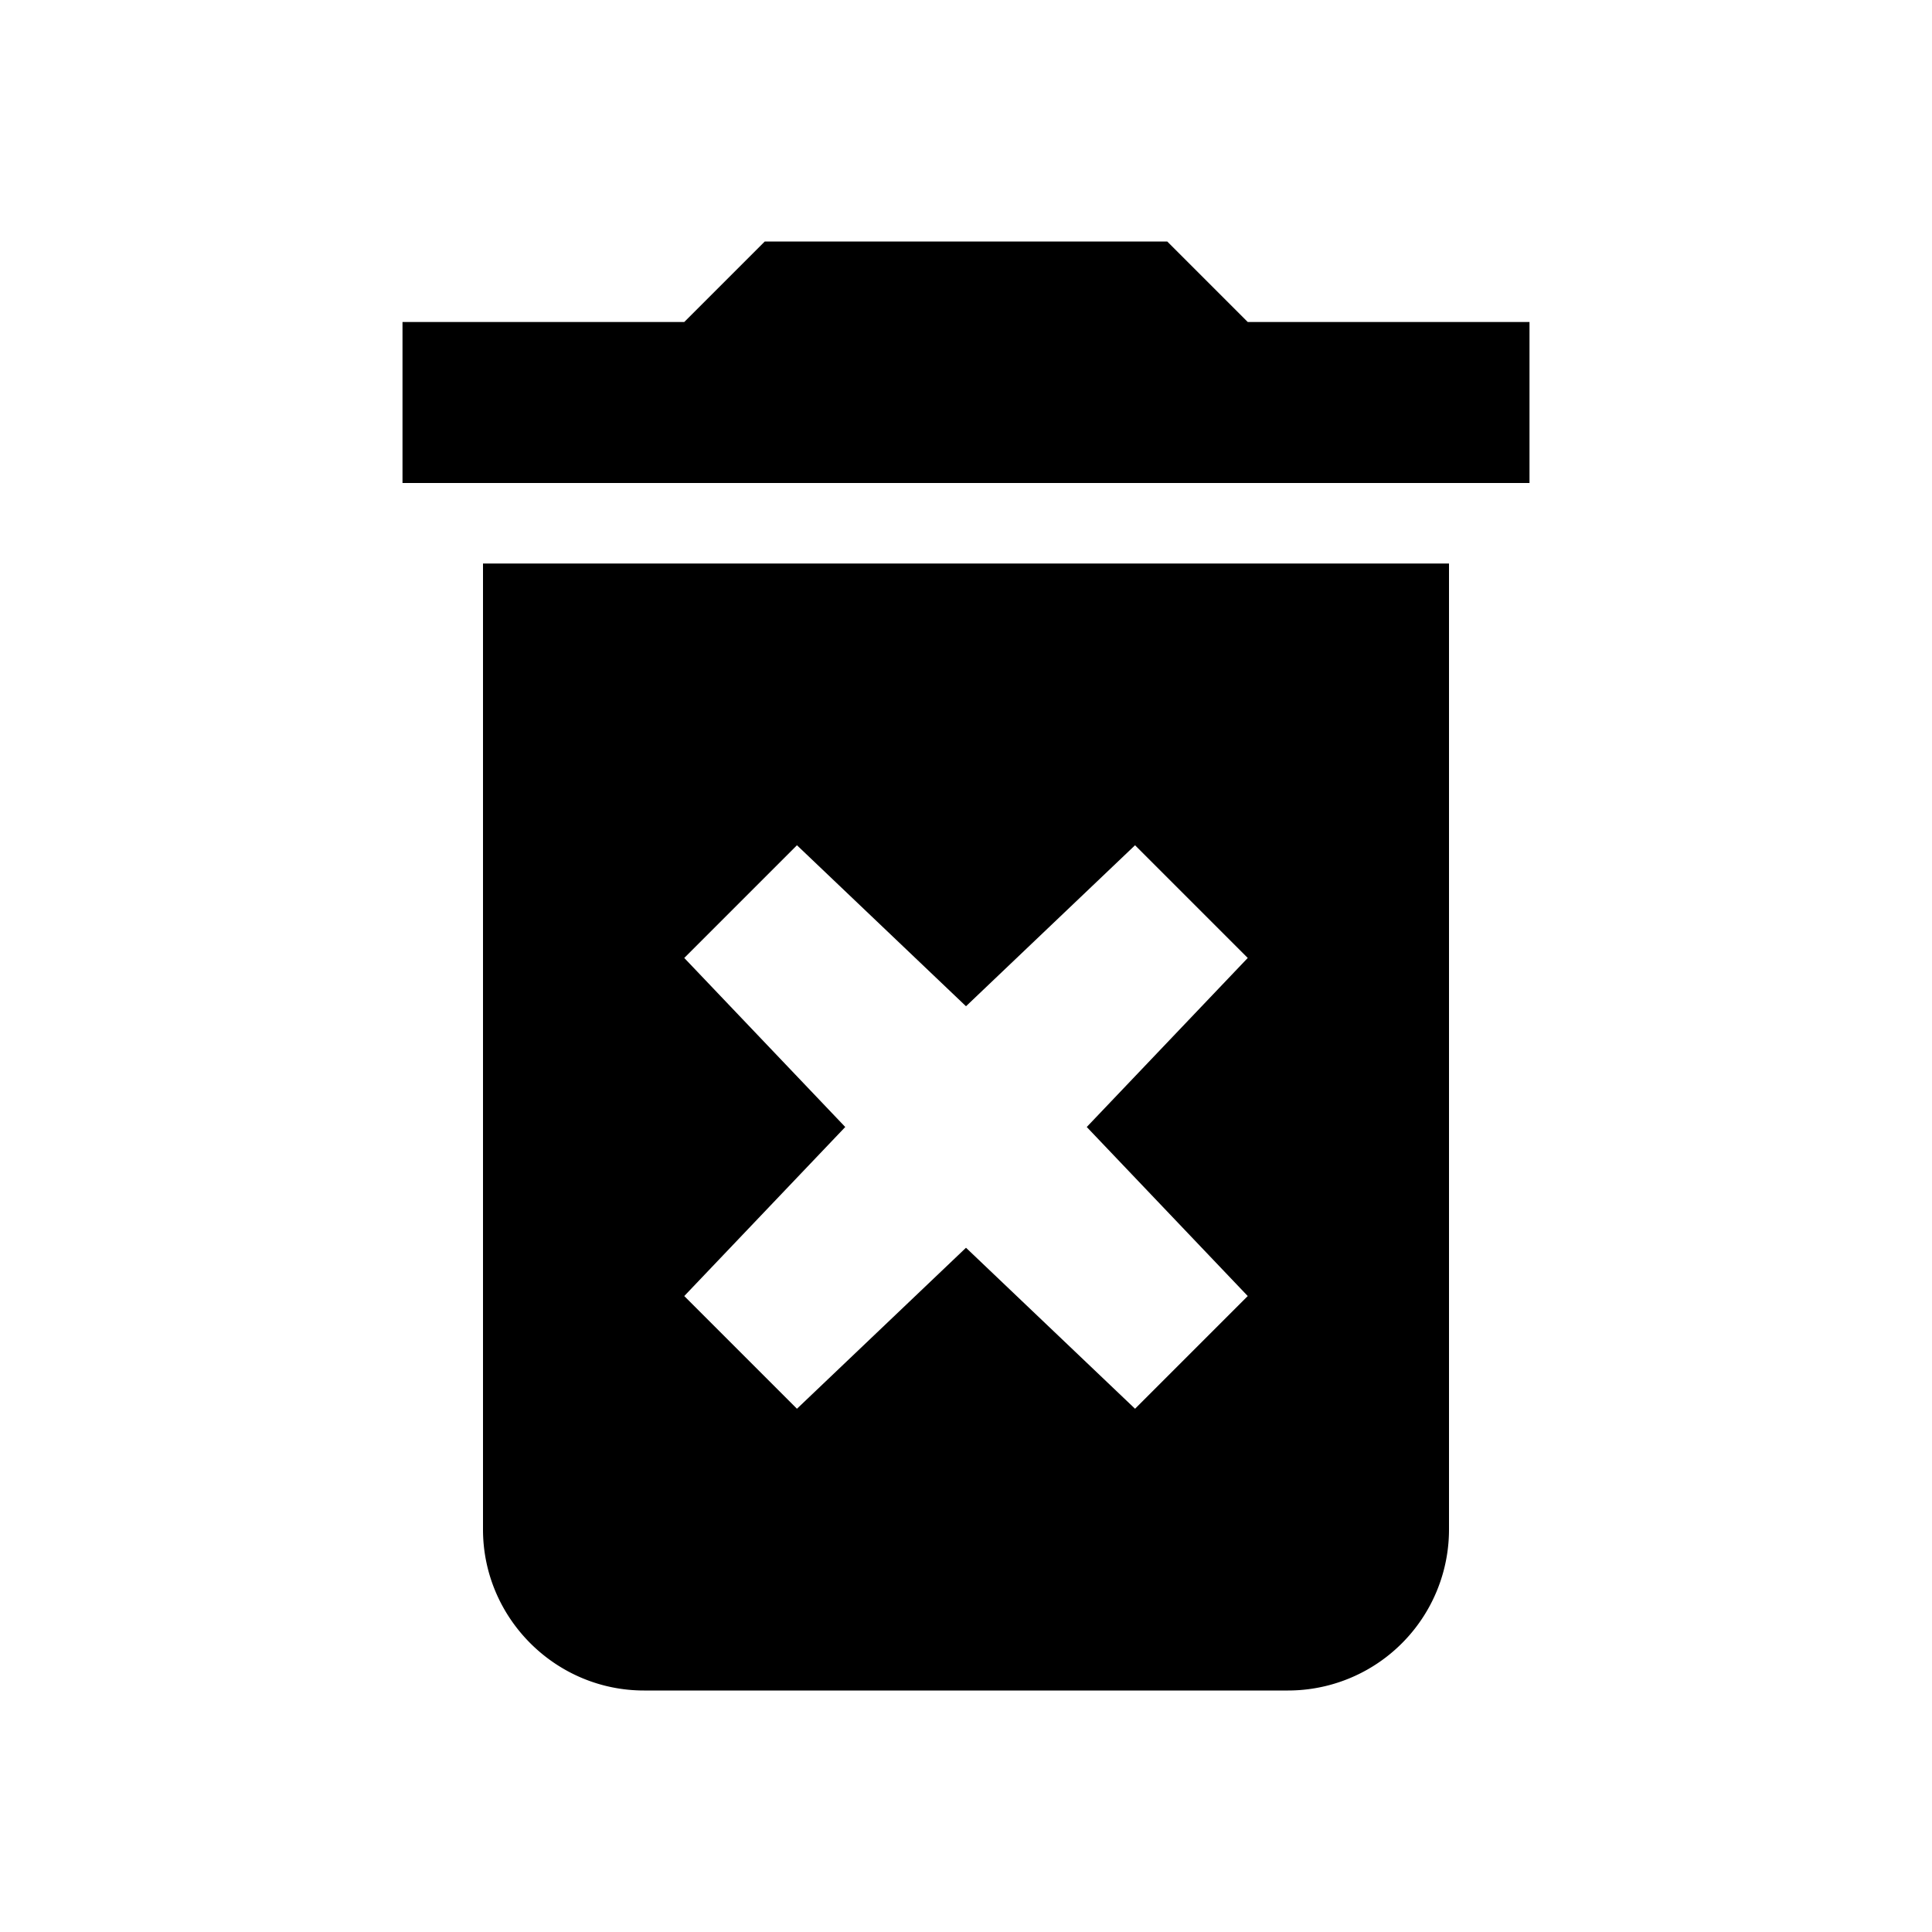 <svg xmlns="http://www.w3.org/2000/svg" viewBox="0 0 24 24"><path d="M6 19c0 1.1.9 2 2 2h8a2 2 0 002-2V7H6v12zm2.5-7.1l1.4-1.4 2.1 2 2.1-2 1.4 1.4-2 2.1 2 2.1-1.4 1.4-2.1-2-2.1 2-1.4-1.4 2-2.1-2-2.1zm7-7.9l-1-1h-5l-1 1H5v2h14V4z"/></svg>